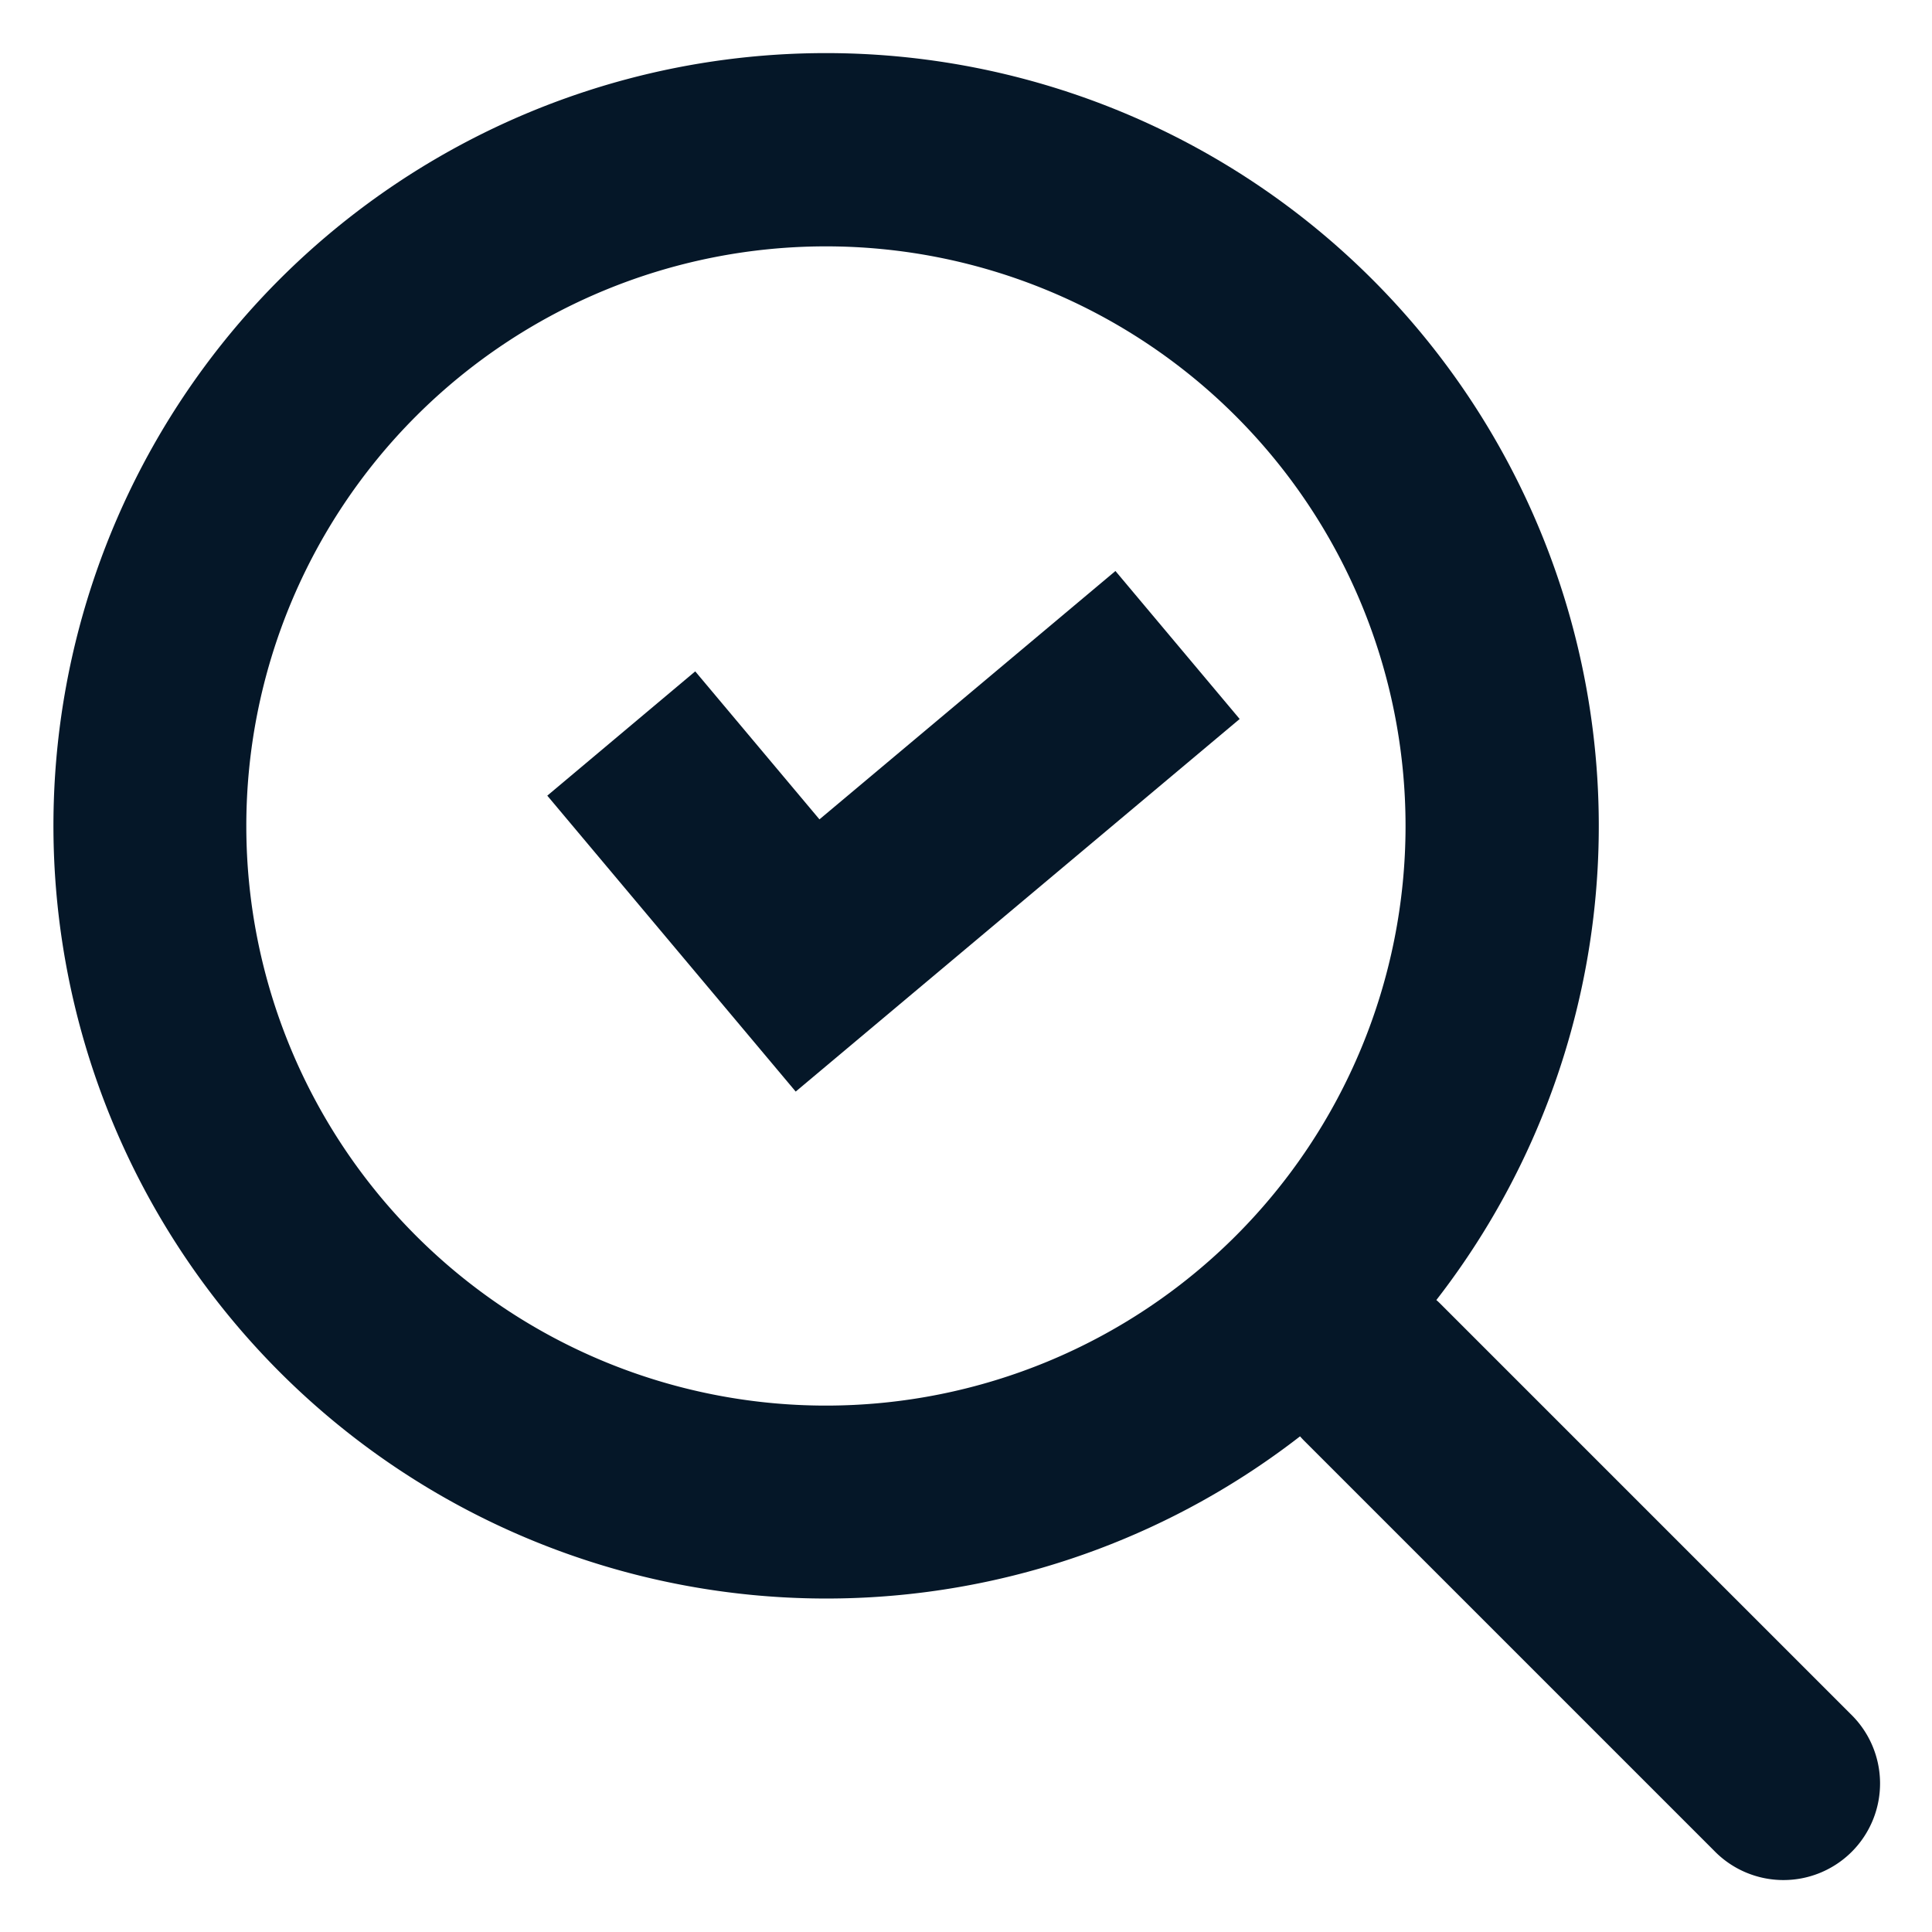 <svg width="20" height="20" fill="none" xmlns="http://www.w3.org/2000/svg"><path d="M5.665 8.237L7.197 6.95l1.286 1.532 3.064-2.571 1.286 1.532L8.237 11.3 5.665 8.236z" fill="#051728"/><path fill-rule="evenodd" clip-rule="evenodd" d="M14.207 2.893a8.001 8.001 0 01.662 10.565c.016.013.03.027.045.042l4.243 4.243a1 1 0 11-1.414 1.414L13.5 14.914a.99.99 0 01-.042-.045A8.001 8.001 0 012.893 2.893a8 8 0 0111.314 0zm-1.414 9.9a6 6 0 10-8.486-8.485 6 6 0 008.486 8.485z" fill="#051728"/></svg>